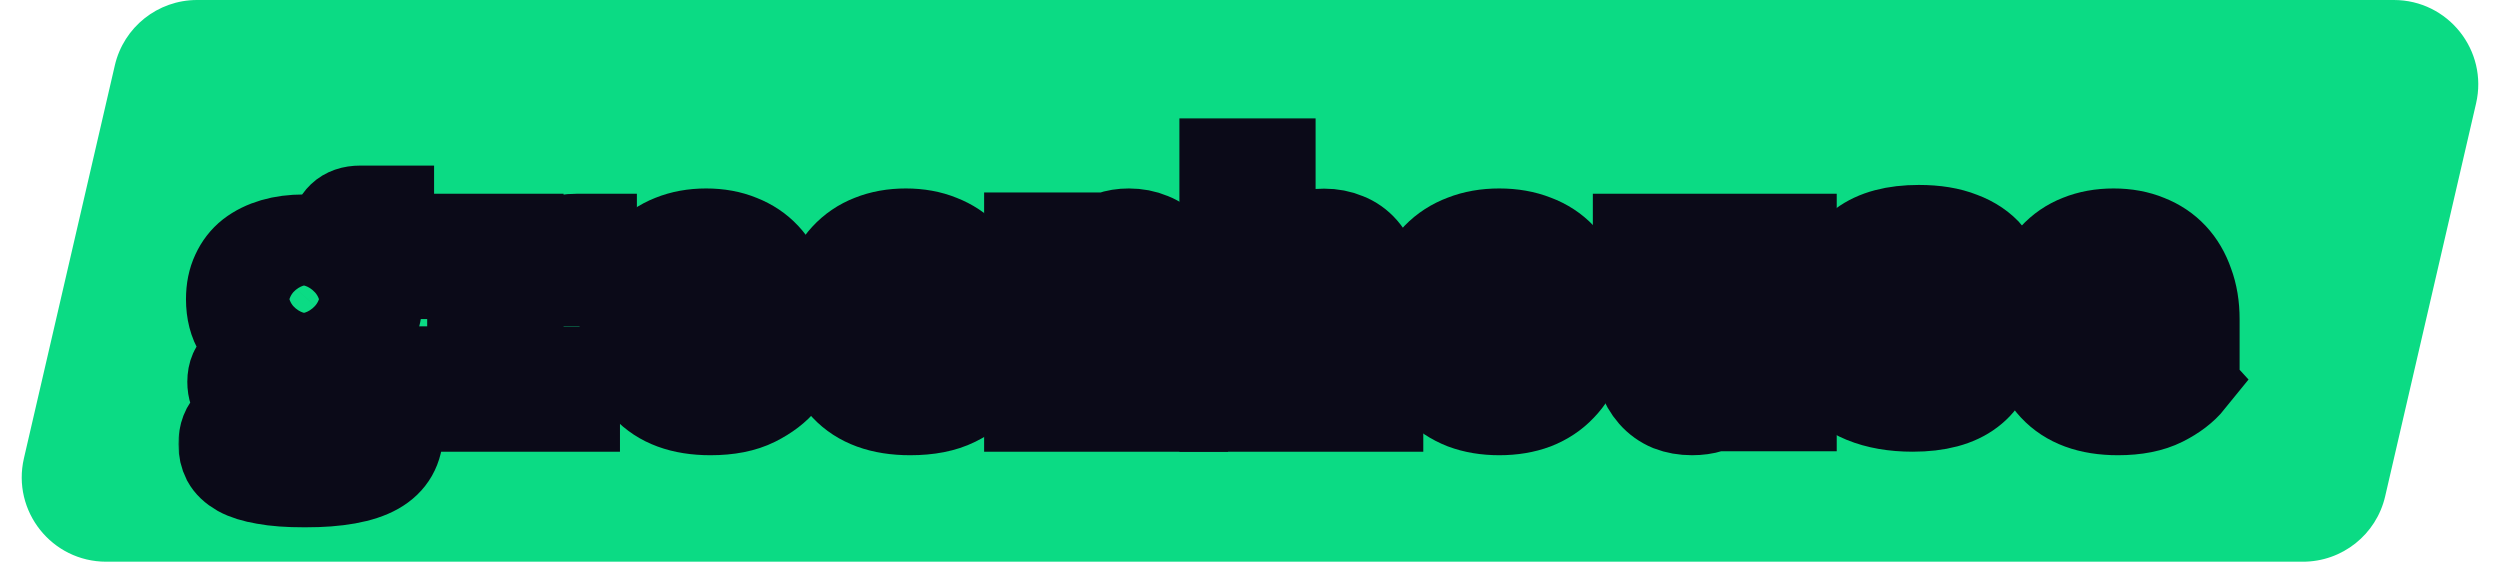 <svg width="859" height="193" viewBox="0 0 859 193" fill="none" xmlns="http://www.w3.org/2000/svg">
<path d="M822.524 0H67.712C54.214 0 42.501 9.312 39.458 22.463L8.222 157.463C4.017 175.639 17.82 193 36.476 193H791.288C804.786 193 816.499 183.688 819.542 170.537L850.778 35.537C854.983 17.361 841.18 0 822.524 0Z" fill="#0BDB84"/>
<g filter="url(#filter0_d_200_1892)">
<mask id="path-2-outside-1_200_1892" maskUnits="userSpaceOnUse" x="76.285" y="20.575" width="712" height="141" fill="black">
<rect fill="white" x="76.285" y="20.575" width="712" height="141"/>
<path d="M742.708 121.414C732.859 121.414 725.396 118.673 720.32 113.192C715.244 107.712 712.706 100.252 712.706 90.813C712.706 86.017 713.35 81.716 714.638 77.91C716.001 74.028 717.895 70.755 720.32 68.09C722.82 65.35 725.813 63.295 729.298 61.925C732.859 60.478 736.836 59.755 741.23 59.755C745.625 59.755 749.564 60.478 753.05 61.925C756.535 63.295 759.489 65.274 761.914 67.862C764.338 70.45 766.195 73.609 767.483 77.339C768.846 80.993 769.528 85.103 769.528 89.671V94.695H729.411V95.722C729.411 99.529 730.586 102.611 732.934 104.971C735.283 107.255 738.73 108.397 743.276 108.397C746.761 108.397 749.754 107.75 752.254 106.456C754.754 105.085 756.913 103.297 758.732 101.089L767.823 111.023C765.551 113.839 762.368 116.275 758.277 118.331C754.186 120.386 748.996 121.414 742.708 121.414ZM741.344 71.858C737.707 71.858 734.791 73 732.594 75.284C730.472 77.491 729.411 80.498 729.411 84.304V85.218H753.05V84.304C753.05 80.422 751.989 77.377 749.868 75.17C747.822 72.962 744.981 71.858 741.344 71.858Z"/>
<path d="M672.186 120.205C665.683 120.205 660.012 119.215 655.173 117.236C650.409 115.257 646.817 112.554 644.398 109.129L653.812 100.337C656.08 102.849 658.727 104.828 661.751 106.274C664.851 107.644 668.367 108.33 672.299 108.33C675.626 108.33 678.235 107.835 680.125 106.845C682.016 105.779 682.961 104.181 682.961 102.05C682.961 100.375 682.318 99.233 681.033 98.624C679.747 97.939 677.97 97.406 675.702 97.025L666.288 95.541C663.641 95.16 661.184 94.59 658.916 93.828C656.647 92.991 654.681 91.887 653.018 90.517C651.354 89.147 650.031 87.472 649.048 85.493C648.065 83.514 647.574 81.116 647.574 78.3C647.574 72.134 649.918 67.3 654.606 63.798C659.294 60.297 665.872 58.546 674.341 58.546C680.087 58.546 684.965 59.345 688.972 60.944C693.055 62.466 696.307 64.674 698.726 67.567L690.333 77.158C688.594 75.255 686.363 73.656 683.641 72.362C680.919 71.068 677.63 70.421 673.774 70.421C667.271 70.421 664.02 72.4 664.02 76.359C664.02 78.109 664.662 79.327 665.948 80.012C667.233 80.621 669.01 81.116 671.278 81.497L680.579 82.981C683.225 83.362 685.683 83.971 687.951 84.808C690.22 85.569 692.186 86.635 693.849 88.005C695.588 89.375 696.949 91.05 697.932 93.029C698.915 95.008 699.407 97.406 699.407 100.223C699.407 106.388 697.025 111.26 692.261 114.838C687.573 118.416 680.881 120.205 672.186 120.205Z"/>
<path d="M614.301 109.399H613.62C612.333 112.724 610.29 115.557 607.49 117.9C604.766 120.242 601.059 121.414 596.367 121.414C593.568 121.414 590.995 120.96 588.649 120.053C586.303 119.071 584.298 117.635 582.633 115.746C580.969 113.857 579.645 111.553 578.661 108.832C577.753 106.112 577.299 102.976 577.299 99.425V61.569H594.097V97.158C594.097 104.714 597.389 108.492 603.972 108.492C605.258 108.492 606.507 108.341 607.717 108.039C609.004 107.661 610.101 107.132 611.009 106.452C611.993 105.697 612.787 104.79 613.393 103.732C613.998 102.674 614.301 101.427 614.301 99.992V61.569H631.099V120.053H614.301V109.399Z"/>
<path d="M530.148 121.414C525.574 121.414 521.457 120.728 517.797 119.358C514.137 117.912 511.011 115.857 508.419 113.192C505.903 110.528 503.959 107.293 502.587 103.487C501.214 99.681 500.528 95.38 500.528 90.584C500.528 85.789 501.214 81.488 502.587 77.682C503.959 73.876 505.903 70.641 508.419 67.976C511.011 65.312 514.137 63.295 517.797 61.925C521.457 60.478 525.574 59.755 530.148 59.755C534.723 59.755 538.84 60.478 542.5 61.925C546.159 63.295 549.247 65.312 551.763 67.976C554.355 70.641 556.338 73.876 557.71 77.682C559.082 81.488 559.769 85.789 559.769 90.584C559.769 95.38 559.082 99.681 557.71 103.487C556.338 107.293 554.355 110.528 551.763 113.192C549.247 115.857 546.159 117.912 542.5 119.358C538.84 120.728 534.723 121.414 530.148 121.414ZM530.148 108.853C533.96 108.853 536.934 107.674 539.069 105.314C541.203 102.954 542.271 99.605 542.271 95.266V85.903C542.271 81.564 541.203 78.215 539.069 75.855C536.934 73.495 533.96 72.315 530.148 72.315C526.336 72.315 523.363 73.495 521.228 75.855C519.093 78.215 518.026 81.564 518.026 85.903V95.266C518.026 99.605 519.093 102.954 521.228 105.314C523.363 107.674 526.336 108.853 530.148 108.853Z"/>
<path d="M435.243 35.575H452.041V71.943H452.722C453.403 70.266 454.235 68.703 455.219 67.254C456.203 65.805 457.376 64.547 458.738 63.48C460.175 62.336 461.802 61.46 463.618 60.85C465.51 60.163 467.629 59.82 469.974 59.82C472.774 59.82 475.347 60.316 477.692 61.307C480.038 62.222 482.043 63.633 483.708 65.539C485.373 67.445 486.659 69.77 487.567 72.515C488.551 75.26 489.043 78.424 489.043 82.007V120.205H472.244V84.294C472.244 76.67 468.953 72.858 462.37 72.858C461.083 72.858 459.797 73.049 458.511 73.43C457.3 73.735 456.203 74.268 455.219 75.031C454.235 75.717 453.441 76.594 452.836 77.661C452.306 78.729 452.041 79.987 452.041 81.435V120.205H435.243V35.575Z"/>
<path d="M368.144 120.205V61.129H384.942V71.891H385.623C386.304 70.212 387.137 68.647 388.12 67.197C389.104 65.747 390.277 64.487 391.639 63.419C393.076 62.274 394.703 61.396 396.519 60.785C398.411 60.099 400.53 59.755 402.875 59.755C405.675 59.755 408.248 60.251 410.594 61.243C412.939 62.159 414.945 63.571 416.609 65.48C418.274 67.388 419.56 69.716 420.468 72.463C421.452 75.211 421.944 78.378 421.944 81.966V120.205H405.146V84.255C405.146 76.623 401.854 72.807 395.271 72.807C393.984 72.807 392.698 72.998 391.412 73.379C390.201 73.684 389.104 74.219 388.12 74.982C387.137 75.669 386.342 76.547 385.737 77.615C385.207 78.684 384.942 79.943 384.942 81.393V120.205H368.144Z"/>
<path d="M327.739 121.414C317.785 121.414 310.243 118.673 305.113 113.192C299.983 107.712 297.418 100.252 297.418 90.813C297.418 86.017 298.069 81.716 299.37 77.91C300.749 74.028 302.663 70.755 305.113 68.09C307.64 65.35 310.664 63.295 314.187 61.925C317.785 60.478 321.805 59.755 326.246 59.755C330.687 59.755 334.669 60.478 338.191 61.925C341.713 63.295 344.7 65.274 347.15 67.862C349.6 70.45 351.476 73.609 352.778 77.339C354.156 80.993 354.845 85.103 354.845 89.671V94.695H314.301V95.722C314.301 99.529 315.488 102.611 317.862 104.971C320.236 107.255 323.72 108.397 328.314 108.397C331.836 108.397 334.86 107.75 337.387 106.456C339.914 105.085 342.096 103.297 343.934 101.089L353.122 111.023C350.825 113.839 347.609 116.275 343.474 118.331C339.34 120.386 334.095 121.414 327.739 121.414ZM326.361 71.858C322.686 71.858 319.738 73 317.517 75.284C315.373 77.491 314.301 80.498 314.301 84.304V85.218H338.191V84.304C338.191 80.422 337.119 77.377 334.975 75.17C332.908 72.962 330.036 71.858 326.361 71.858Z"/>
<path d="M259.112 121.414C249.263 121.414 241.8 118.673 236.724 113.192C231.648 107.712 229.11 100.252 229.11 90.813C229.11 86.017 229.754 81.716 231.042 77.91C232.406 74.028 234.3 70.755 236.724 68.09C239.225 65.35 242.217 63.295 245.702 61.925C249.263 60.478 253.241 59.755 257.635 59.755C262.029 59.755 265.969 60.478 269.454 61.925C272.939 63.295 275.894 65.274 278.318 67.862C280.743 70.45 282.599 73.609 283.887 77.339C285.251 80.993 285.933 85.103 285.933 89.671V94.695H245.816V95.722C245.816 99.529 246.99 102.611 249.339 104.971C251.688 107.255 255.135 108.397 259.681 108.397C263.166 108.397 266.158 107.75 268.659 106.456C271.159 105.085 273.318 103.297 275.136 101.089L284.228 111.023C281.955 113.839 278.773 116.275 274.682 118.331C270.591 120.386 265.401 121.414 259.112 121.414ZM257.749 71.858C254.112 71.858 251.195 73 248.998 75.284C246.877 77.491 245.816 80.498 245.816 84.304V85.218H269.454V84.304C269.454 80.422 268.393 77.377 266.272 75.17C264.226 72.962 261.385 71.858 257.749 71.858Z"/>
<path d="M163.22 107.136H176.782V74.637H163.22V61.569H193.648V78.159H194.446C194.978 76.038 195.699 73.993 196.611 72.023C197.599 69.978 198.814 68.197 200.258 66.682C201.777 65.091 203.601 63.841 205.728 62.932C207.855 62.023 210.363 61.569 213.25 61.569H218.834V77.023H206.298C202.119 77.023 198.966 78.273 196.839 80.773C194.712 83.197 193.648 86.19 193.648 89.75V107.136H213.022V120.205H163.22V107.136Z"/>
<path d="M152.339 127.953C152.339 134.187 149.719 138.786 144.48 141.751C139.24 144.715 131.001 146.198 119.762 146.198C114.143 146.198 109.51 145.856 105.865 145.172C102.22 144.563 99.297 143.651 97.095 142.435C94.968 141.219 93.45 139.774 92.538 138.102C91.703 136.429 91.285 134.605 91.285 132.628C91.285 129.284 92.273 126.737 94.247 124.989C96.221 123.316 98.993 122.024 102.562 121.112V120.427C100.056 119.667 98.044 118.603 96.525 117.235C95.082 115.79 94.361 113.776 94.361 111.191C94.361 108.302 95.31 106.174 97.209 104.806C99.183 103.437 101.765 102.373 104.954 101.613V100.929C101.461 99.256 98.727 96.9 96.753 93.859C94.854 90.818 93.905 87.131 93.905 82.798C93.905 79.377 94.513 76.375 95.728 73.79C96.943 71.129 98.651 68.925 100.854 67.176C103.132 65.428 105.827 64.098 108.941 63.185C112.054 62.273 115.547 61.817 119.42 61.817C123.141 61.817 126.596 62.235 129.786 63.071V59.879C129.786 57.598 130.583 55.698 132.178 54.177C133.773 52.657 135.975 51.897 138.784 51.897H149.15V64.212H135.026V65.238C138.215 66.91 140.683 69.229 142.429 72.194C144.252 75.082 145.163 78.617 145.163 82.798C145.163 86.219 144.556 89.222 143.341 91.806C142.126 94.391 140.379 96.596 138.101 98.42C135.823 100.168 133.089 101.499 129.9 102.411C126.786 103.323 123.293 103.779 119.42 103.779C117.674 103.779 116.003 103.703 114.408 103.551C112.814 103.323 111.295 103.019 109.852 102.639C109.017 103.095 108.295 103.665 107.688 104.35C107.156 105.034 106.891 105.908 106.891 106.972C106.891 107.884 107.118 108.607 107.574 109.139C108.03 109.671 108.637 110.089 109.397 110.393C110.232 110.621 111.181 110.773 112.244 110.849C113.307 110.925 114.408 110.963 115.547 110.963H128.988C133.165 110.963 136.734 111.381 139.696 112.217C142.657 113.054 145.087 114.232 146.986 115.752C148.884 117.273 150.251 119.059 151.086 121.112C151.922 123.164 152.339 125.445 152.339 127.953ZM136.392 129.208C136.392 127.687 135.785 126.471 134.57 125.559C133.355 124.723 131.039 124.304 127.622 124.304H107.46C105.941 125.597 105.182 127.193 105.182 129.094C105.182 130.918 105.941 132.4 107.46 133.541C109.055 134.757 111.713 135.365 115.434 135.365H125.343C129.216 135.365 132.026 134.833 133.773 133.769C135.519 132.704 136.392 131.184 136.392 129.208ZM119.42 93.061C122.837 93.061 125.305 92.225 126.824 90.552C128.419 88.88 129.216 86.751 129.216 84.167V81.43C129.216 78.845 128.419 76.717 126.824 75.044C125.305 73.372 122.837 72.536 119.42 72.536C116.079 72.536 113.649 73.372 112.13 75.044C110.612 76.717 109.852 78.845 109.852 81.43V84.167C109.852 86.751 110.612 88.88 112.13 90.552C113.649 92.225 116.079 93.061 119.42 93.061Z"/>
</mask>
<path d="M742.708 121.414C732.859 121.414 725.396 118.673 720.32 113.192C715.244 107.712 712.706 100.252 712.706 90.813C712.706 86.017 713.35 81.716 714.638 77.91C716.001 74.028 717.895 70.755 720.32 68.09C722.82 65.35 725.813 63.295 729.298 61.925C732.859 60.478 736.836 59.755 741.23 59.755C745.625 59.755 749.564 60.478 753.05 61.925C756.535 63.295 759.489 65.274 761.914 67.862C764.338 70.45 766.195 73.609 767.483 77.339C768.846 80.993 769.528 85.103 769.528 89.671V94.695H729.411V95.722C729.411 99.529 730.586 102.611 732.934 104.971C735.283 107.255 738.73 108.397 743.276 108.397C746.761 108.397 749.754 107.75 752.254 106.456C754.754 105.085 756.913 103.297 758.732 101.089L767.823 111.023C765.551 113.839 762.368 116.275 758.277 118.331C754.186 120.386 748.996 121.414 742.708 121.414ZM741.344 71.858C737.707 71.858 734.791 73 732.594 75.284C730.472 77.491 729.411 80.498 729.411 84.304V85.218H753.05V84.304C753.05 80.422 751.989 77.377 749.868 75.17C747.822 72.962 744.981 71.858 741.344 71.858Z" fill="#0BDB84"/>
<path d="M672.186 120.205C665.683 120.205 660.012 119.215 655.173 117.236C650.409 115.257 646.817 112.554 644.398 109.129L653.812 100.337C656.08 102.849 658.727 104.828 661.751 106.274C664.851 107.644 668.367 108.33 672.299 108.33C675.626 108.33 678.235 107.835 680.125 106.845C682.016 105.779 682.961 104.181 682.961 102.05C682.961 100.375 682.318 99.233 681.033 98.624C679.747 97.939 677.97 97.406 675.702 97.025L666.288 95.541C663.641 95.16 661.184 94.59 658.916 93.828C656.647 92.991 654.681 91.887 653.018 90.517C651.354 89.147 650.031 87.472 649.048 85.493C648.065 83.514 647.574 81.116 647.574 78.3C647.574 72.134 649.918 67.3 654.606 63.798C659.294 60.297 665.872 58.546 674.341 58.546C680.087 58.546 684.965 59.345 688.972 60.944C693.055 62.466 696.307 64.674 698.726 67.567L690.333 77.158C688.594 75.255 686.363 73.656 683.641 72.362C680.919 71.068 677.63 70.421 673.774 70.421C667.271 70.421 664.02 72.4 664.02 76.359C664.02 78.109 664.662 79.327 665.948 80.012C667.233 80.621 669.01 81.116 671.278 81.497L680.579 82.981C683.225 83.362 685.683 83.971 687.951 84.808C690.22 85.569 692.186 86.635 693.849 88.005C695.588 89.375 696.949 91.05 697.932 93.029C698.915 95.008 699.407 97.406 699.407 100.223C699.407 106.388 697.025 111.26 692.261 114.838C687.573 118.416 680.881 120.205 672.186 120.205Z" fill="#0BDB84"/>
<path d="M614.301 109.399H613.62C612.333 112.724 610.29 115.557 607.49 117.9C604.766 120.242 601.059 121.414 596.367 121.414C593.568 121.414 590.995 120.96 588.649 120.053C586.303 119.071 584.298 117.635 582.633 115.746C580.969 113.857 579.645 111.553 578.661 108.832C577.753 106.112 577.299 102.976 577.299 99.425V61.569H594.097V97.158C594.097 104.714 597.389 108.492 603.972 108.492C605.258 108.492 606.507 108.341 607.717 108.039C609.004 107.661 610.101 107.132 611.009 106.452C611.993 105.697 612.787 104.79 613.393 103.732C613.998 102.674 614.301 101.427 614.301 99.992V61.569H631.099V120.053H614.301V109.399Z" fill="#0BDB84"/>
<path d="M530.148 121.414C525.574 121.414 521.457 120.728 517.797 119.358C514.137 117.912 511.011 115.857 508.419 113.192C505.903 110.528 503.959 107.293 502.587 103.487C501.214 99.681 500.528 95.38 500.528 90.584C500.528 85.789 501.214 81.488 502.587 77.682C503.959 73.876 505.903 70.641 508.419 67.976C511.011 65.312 514.137 63.295 517.797 61.925C521.457 60.478 525.574 59.755 530.148 59.755C534.723 59.755 538.84 60.478 542.5 61.925C546.159 63.295 549.247 65.312 551.763 67.976C554.355 70.641 556.338 73.876 557.71 77.682C559.082 81.488 559.769 85.789 559.769 90.584C559.769 95.38 559.082 99.681 557.71 103.487C556.338 107.293 554.355 110.528 551.763 113.192C549.247 115.857 546.159 117.912 542.5 119.358C538.84 120.728 534.723 121.414 530.148 121.414ZM530.148 108.853C533.96 108.853 536.934 107.674 539.069 105.314C541.203 102.954 542.271 99.605 542.271 95.266V85.903C542.271 81.564 541.203 78.215 539.069 75.855C536.934 73.495 533.96 72.315 530.148 72.315C526.336 72.315 523.363 73.495 521.228 75.855C519.093 78.215 518.026 81.564 518.026 85.903V95.266C518.026 99.605 519.093 102.954 521.228 105.314C523.363 107.674 526.336 108.853 530.148 108.853Z" fill="#0BDB84"/>
<path d="M435.243 35.575H452.041V71.943H452.722C453.403 70.266 454.235 68.703 455.219 67.254C456.203 65.805 457.376 64.547 458.738 63.48C460.175 62.336 461.802 61.46 463.618 60.85C465.51 60.163 467.629 59.82 469.974 59.82C472.774 59.82 475.347 60.316 477.692 61.307C480.038 62.222 482.043 63.633 483.708 65.539C485.373 67.445 486.659 69.77 487.567 72.515C488.551 75.26 489.043 78.424 489.043 82.007V120.205H472.244V84.294C472.244 76.67 468.953 72.858 462.37 72.858C461.083 72.858 459.797 73.049 458.511 73.43C457.3 73.735 456.203 74.268 455.219 75.031C454.235 75.717 453.441 76.594 452.836 77.661C452.306 78.729 452.041 79.987 452.041 81.435V120.205H435.243V35.575Z" fill="#0BDB84"/>
<path d="M368.144 120.205V61.129H384.942V71.891H385.623C386.304 70.212 387.137 68.647 388.12 67.197C389.104 65.747 390.277 64.487 391.639 63.419C393.076 62.274 394.703 61.396 396.519 60.785C398.411 60.099 400.53 59.755 402.875 59.755C405.675 59.755 408.248 60.251 410.594 61.243C412.939 62.159 414.945 63.571 416.609 65.48C418.274 67.388 419.56 69.716 420.468 72.463C421.452 75.211 421.944 78.378 421.944 81.966V120.205H405.146V84.255C405.146 76.623 401.854 72.807 395.271 72.807C393.984 72.807 392.698 72.998 391.412 73.379C390.201 73.684 389.104 74.219 388.12 74.982C387.137 75.669 386.342 76.547 385.737 77.615C385.207 78.684 384.942 79.943 384.942 81.393V120.205H368.144Z" fill="#0BDB84"/>
<path d="M327.739 121.414C317.785 121.414 310.243 118.673 305.113 113.192C299.983 107.712 297.418 100.252 297.418 90.813C297.418 86.017 298.069 81.716 299.37 77.91C300.749 74.028 302.663 70.755 305.113 68.09C307.64 65.35 310.664 63.295 314.187 61.925C317.785 60.478 321.805 59.755 326.246 59.755C330.687 59.755 334.669 60.478 338.191 61.925C341.713 63.295 344.7 65.274 347.15 67.862C349.6 70.45 351.476 73.609 352.778 77.339C354.156 80.993 354.845 85.103 354.845 89.671V94.695H314.301V95.722C314.301 99.529 315.488 102.611 317.862 104.971C320.236 107.255 323.72 108.397 328.314 108.397C331.836 108.397 334.86 107.75 337.387 106.456C339.914 105.085 342.096 103.297 343.934 101.089L353.122 111.023C350.825 113.839 347.609 116.275 343.474 118.331C339.34 120.386 334.095 121.414 327.739 121.414ZM326.361 71.858C322.686 71.858 319.738 73 317.517 75.284C315.373 77.491 314.301 80.498 314.301 84.304V85.218H338.191V84.304C338.191 80.422 337.119 77.377 334.975 75.17C332.908 72.962 330.036 71.858 326.361 71.858Z" fill="#0BDB84"/>
<path d="M259.112 121.414C249.263 121.414 241.8 118.673 236.724 113.192C231.648 107.712 229.11 100.252 229.11 90.813C229.11 86.017 229.754 81.716 231.042 77.91C232.406 74.028 234.3 70.755 236.724 68.09C239.225 65.35 242.217 63.295 245.702 61.925C249.263 60.478 253.241 59.755 257.635 59.755C262.029 59.755 265.969 60.478 269.454 61.925C272.939 63.295 275.894 65.274 278.318 67.862C280.743 70.45 282.599 73.609 283.887 77.339C285.251 80.993 285.933 85.103 285.933 89.671V94.695H245.816V95.722C245.816 99.529 246.99 102.611 249.339 104.971C251.688 107.255 255.135 108.397 259.681 108.397C263.166 108.397 266.158 107.75 268.659 106.456C271.159 105.085 273.318 103.297 275.136 101.089L284.228 111.023C281.955 113.839 278.773 116.275 274.682 118.331C270.591 120.386 265.401 121.414 259.112 121.414ZM257.749 71.858C254.112 71.858 251.195 73 248.998 75.284C246.877 77.491 245.816 80.498 245.816 84.304V85.218H269.454V84.304C269.454 80.422 268.393 77.377 266.272 75.17C264.226 72.962 261.385 71.858 257.749 71.858Z" fill="#0BDB84"/>
<path d="M163.22 107.136H176.782V74.637H163.22V61.569H193.648V78.159H194.446C194.978 76.038 195.699 73.993 196.611 72.023C197.599 69.978 198.814 68.197 200.258 66.682C201.777 65.091 203.601 63.841 205.728 62.932C207.855 62.023 210.363 61.569 213.25 61.569H218.834V77.023H206.298C202.119 77.023 198.966 78.273 196.839 80.773C194.712 83.197 193.648 86.19 193.648 89.75V107.136H213.022V120.205H163.22V107.136Z" fill="#0BDB84"/>
<path d="M152.339 127.953C152.339 134.187 149.719 138.786 144.48 141.751C139.24 144.715 131.001 146.198 119.762 146.198C114.143 146.198 109.51 145.856 105.865 145.172C102.22 144.563 99.297 143.651 97.095 142.435C94.968 141.219 93.45 139.774 92.538 138.102C91.703 136.429 91.285 134.605 91.285 132.628C91.285 129.284 92.273 126.737 94.247 124.989C96.221 123.316 98.993 122.024 102.562 121.112V120.427C100.056 119.667 98.044 118.603 96.525 117.235C95.082 115.79 94.361 113.776 94.361 111.191C94.361 108.302 95.31 106.174 97.209 104.806C99.183 103.437 101.765 102.373 104.954 101.613V100.929C101.461 99.256 98.727 96.9 96.753 93.859C94.854 90.818 93.905 87.131 93.905 82.798C93.905 79.377 94.513 76.375 95.728 73.79C96.943 71.129 98.651 68.925 100.854 67.176C103.132 65.428 105.827 64.098 108.941 63.185C112.054 62.273 115.547 61.817 119.42 61.817C123.141 61.817 126.596 62.235 129.786 63.071V59.879C129.786 57.598 130.583 55.698 132.178 54.177C133.773 52.657 135.975 51.897 138.784 51.897H149.15V64.212H135.026V65.238C138.215 66.91 140.683 69.229 142.429 72.194C144.252 75.082 145.163 78.617 145.163 82.798C145.163 86.219 144.556 89.222 143.341 91.806C142.126 94.391 140.379 96.596 138.101 98.42C135.823 100.168 133.089 101.499 129.9 102.411C126.786 103.323 123.293 103.779 119.42 103.779C117.674 103.779 116.003 103.703 114.408 103.551C112.814 103.323 111.295 103.019 109.852 102.639C109.017 103.095 108.295 103.665 107.688 104.35C107.156 105.034 106.891 105.908 106.891 106.972C106.891 107.884 107.118 108.607 107.574 109.139C108.03 109.671 108.637 110.089 109.397 110.393C110.232 110.621 111.181 110.773 112.244 110.849C113.307 110.925 114.408 110.963 115.547 110.963H128.988C133.165 110.963 136.734 111.381 139.696 112.217C142.657 113.054 145.087 114.232 146.986 115.752C148.884 117.273 150.251 119.059 151.086 121.112C151.922 123.164 152.339 125.445 152.339 127.953ZM136.392 129.208C136.392 127.687 135.785 126.471 134.57 125.559C133.355 124.723 131.039 124.304 127.622 124.304H107.46C105.941 125.597 105.182 127.193 105.182 129.094C105.182 130.918 105.941 132.4 107.46 133.541C109.055 134.757 111.713 135.365 115.434 135.365H125.343C129.216 135.365 132.026 134.833 133.773 133.769C135.519 132.704 136.392 131.184 136.392 129.208ZM119.42 93.061C122.837 93.061 125.305 92.225 126.824 90.552C128.419 88.88 129.216 86.751 129.216 84.167V81.43C129.216 78.845 128.419 76.717 126.824 75.044C125.305 73.372 122.837 72.536 119.42 72.536C116.079 72.536 113.649 73.372 112.13 75.044C110.612 76.717 109.852 78.845 109.852 81.43V84.167C109.852 86.751 110.612 88.88 112.13 90.552C113.649 92.225 116.079 93.061 119.42 93.061Z" fill="#0BDB84"/>
<path d="M742.708 121.414C732.859 121.414 725.396 118.673 720.32 113.192C715.244 107.712 712.706 100.252 712.706 90.813C712.706 86.017 713.35 81.716 714.638 77.91C716.001 74.028 717.895 70.755 720.32 68.09C722.82 65.35 725.813 63.295 729.298 61.925C732.859 60.478 736.836 59.755 741.23 59.755C745.625 59.755 749.564 60.478 753.05 61.925C756.535 63.295 759.489 65.274 761.914 67.862C764.338 70.45 766.195 73.609 767.483 77.339C768.846 80.993 769.528 85.103 769.528 89.671V94.695H729.411V95.722C729.411 99.529 730.586 102.611 732.934 104.971C735.283 107.255 738.73 108.397 743.276 108.397C746.761 108.397 749.754 107.75 752.254 106.456C754.754 105.085 756.913 103.297 758.732 101.089L767.823 111.023C765.551 113.839 762.368 116.275 758.277 118.331C754.186 120.386 748.996 121.414 742.708 121.414ZM741.344 71.858C737.707 71.858 734.791 73 732.594 75.284C730.472 77.491 729.411 80.498 729.411 84.304V85.218H753.05V84.304C753.05 80.422 751.989 77.377 749.868 75.17C747.822 72.962 744.981 71.858 741.344 71.858Z" stroke="#0B0A18" stroke-width="30" mask="url(#path-2-outside-1_200_1892)"/>
<path d="M672.186 120.205C665.683 120.205 660.012 119.215 655.173 117.236C650.409 115.257 646.817 112.554 644.398 109.129L653.812 100.337C656.08 102.849 658.727 104.828 661.751 106.274C664.851 107.644 668.367 108.33 672.299 108.33C675.626 108.33 678.235 107.835 680.125 106.845C682.016 105.779 682.961 104.181 682.961 102.05C682.961 100.375 682.318 99.233 681.033 98.624C679.747 97.939 677.97 97.406 675.702 97.025L666.288 95.541C663.641 95.16 661.184 94.59 658.916 93.828C656.647 92.991 654.681 91.887 653.018 90.517C651.354 89.147 650.031 87.472 649.048 85.493C648.065 83.514 647.574 81.116 647.574 78.3C647.574 72.134 649.918 67.3 654.606 63.798C659.294 60.297 665.872 58.546 674.341 58.546C680.087 58.546 684.965 59.345 688.972 60.944C693.055 62.466 696.307 64.674 698.726 67.567L690.333 77.158C688.594 75.255 686.363 73.656 683.641 72.362C680.919 71.068 677.63 70.421 673.774 70.421C667.271 70.421 664.02 72.4 664.02 76.359C664.02 78.109 664.662 79.327 665.948 80.012C667.233 80.621 669.01 81.116 671.278 81.497L680.579 82.981C683.225 83.362 685.683 83.971 687.951 84.808C690.22 85.569 692.186 86.635 693.849 88.005C695.588 89.375 696.949 91.05 697.932 93.029C698.915 95.008 699.407 97.406 699.407 100.223C699.407 106.388 697.025 111.26 692.261 114.838C687.573 118.416 680.881 120.205 672.186 120.205Z" stroke="#0B0A18" stroke-width="30" mask="url(#path-2-outside-1_200_1892)"/>
<path d="M614.301 109.399H613.62C612.333 112.724 610.29 115.557 607.49 117.9C604.766 120.242 601.059 121.414 596.367 121.414C593.568 121.414 590.995 120.96 588.649 120.053C586.303 119.071 584.298 117.635 582.633 115.746C580.969 113.857 579.645 111.553 578.661 108.832C577.753 106.112 577.299 102.976 577.299 99.425V61.569H594.097V97.158C594.097 104.714 597.389 108.492 603.972 108.492C605.258 108.492 606.507 108.341 607.717 108.039C609.004 107.661 610.101 107.132 611.009 106.452C611.993 105.697 612.787 104.79 613.393 103.732C613.998 102.674 614.301 101.427 614.301 99.992V61.569H631.099V120.053H614.301V109.399Z" stroke="#0B0A18" stroke-width="30" mask="url(#path-2-outside-1_200_1892)"/>
<path d="M530.148 121.414C525.574 121.414 521.457 120.728 517.797 119.358C514.137 117.912 511.011 115.857 508.419 113.192C505.903 110.528 503.959 107.293 502.587 103.487C501.214 99.681 500.528 95.38 500.528 90.584C500.528 85.789 501.214 81.488 502.587 77.682C503.959 73.876 505.903 70.641 508.419 67.976C511.011 65.312 514.137 63.295 517.797 61.925C521.457 60.478 525.574 59.755 530.148 59.755C534.723 59.755 538.84 60.478 542.5 61.925C546.159 63.295 549.247 65.312 551.763 67.976C554.355 70.641 556.338 73.876 557.71 77.682C559.082 81.488 559.769 85.789 559.769 90.584C559.769 95.38 559.082 99.681 557.71 103.487C556.338 107.293 554.355 110.528 551.763 113.192C549.247 115.857 546.159 117.912 542.5 119.358C538.84 120.728 534.723 121.414 530.148 121.414ZM530.148 108.853C533.96 108.853 536.934 107.674 539.069 105.314C541.203 102.954 542.271 99.605 542.271 95.266V85.903C542.271 81.564 541.203 78.215 539.069 75.855C536.934 73.495 533.96 72.315 530.148 72.315C526.336 72.315 523.363 73.495 521.228 75.855C519.093 78.215 518.026 81.564 518.026 85.903V95.266C518.026 99.605 519.093 102.954 521.228 105.314C523.363 107.674 526.336 108.853 530.148 108.853Z" stroke="#0B0A18" stroke-width="30" mask="url(#path-2-outside-1_200_1892)"/>
<path d="M435.243 35.575H452.041V71.943H452.722C453.403 70.266 454.235 68.703 455.219 67.254C456.203 65.805 457.376 64.547 458.738 63.48C460.175 62.336 461.802 61.46 463.618 60.85C465.51 60.163 467.629 59.82 469.974 59.82C472.774 59.82 475.347 60.316 477.692 61.307C480.038 62.222 482.043 63.633 483.708 65.539C485.373 67.445 486.659 69.77 487.567 72.515C488.551 75.26 489.043 78.424 489.043 82.007V120.205H472.244V84.294C472.244 76.67 468.953 72.858 462.37 72.858C461.083 72.858 459.797 73.049 458.511 73.43C457.3 73.735 456.203 74.268 455.219 75.031C454.235 75.717 453.441 76.594 452.836 77.661C452.306 78.729 452.041 79.987 452.041 81.435V120.205H435.243V35.575Z" stroke="#0B0A18" stroke-width="30" mask="url(#path-2-outside-1_200_1892)"/>
<path d="M368.144 120.205V61.129H384.942V71.891H385.623C386.304 70.212 387.137 68.647 388.12 67.197C389.104 65.747 390.277 64.487 391.639 63.419C393.076 62.274 394.703 61.396 396.519 60.785C398.411 60.099 400.53 59.755 402.875 59.755C405.675 59.755 408.248 60.251 410.594 61.243C412.939 62.159 414.945 63.571 416.609 65.48C418.274 67.388 419.56 69.716 420.468 72.463C421.452 75.211 421.944 78.378 421.944 81.966V120.205H405.146V84.255C405.146 76.623 401.854 72.807 395.271 72.807C393.984 72.807 392.698 72.998 391.412 73.379C390.201 73.684 389.104 74.219 388.12 74.982C387.137 75.669 386.342 76.547 385.737 77.615C385.207 78.684 384.942 79.943 384.942 81.393V120.205H368.144Z" stroke="#0B0A18" stroke-width="30" mask="url(#path-2-outside-1_200_1892)"/>
<path d="M327.739 121.414C317.785 121.414 310.243 118.673 305.113 113.192C299.983 107.712 297.418 100.252 297.418 90.813C297.418 86.017 298.069 81.716 299.37 77.91C300.749 74.028 302.663 70.755 305.113 68.09C307.64 65.35 310.664 63.295 314.187 61.925C317.785 60.478 321.805 59.755 326.246 59.755C330.687 59.755 334.669 60.478 338.191 61.925C341.713 63.295 344.7 65.274 347.15 67.862C349.6 70.45 351.476 73.609 352.778 77.339C354.156 80.993 354.845 85.103 354.845 89.671V94.695H314.301V95.722C314.301 99.529 315.488 102.611 317.862 104.971C320.236 107.255 323.72 108.397 328.314 108.397C331.836 108.397 334.86 107.75 337.387 106.456C339.914 105.085 342.096 103.297 343.934 101.089L353.122 111.023C350.825 113.839 347.609 116.275 343.474 118.331C339.34 120.386 334.095 121.414 327.739 121.414ZM326.361 71.858C322.686 71.858 319.738 73 317.517 75.284C315.373 77.491 314.301 80.498 314.301 84.304V85.218H338.191V84.304C338.191 80.422 337.119 77.377 334.975 75.17C332.908 72.962 330.036 71.858 326.361 71.858Z" stroke="#0B0A18" stroke-width="30" mask="url(#path-2-outside-1_200_1892)"/>
<path d="M259.112 121.414C249.263 121.414 241.8 118.673 236.724 113.192C231.648 107.712 229.11 100.252 229.11 90.813C229.11 86.017 229.754 81.716 231.042 77.91C232.406 74.028 234.3 70.755 236.724 68.09C239.225 65.35 242.217 63.295 245.702 61.925C249.263 60.478 253.241 59.755 257.635 59.755C262.029 59.755 265.969 60.478 269.454 61.925C272.939 63.295 275.894 65.274 278.318 67.862C280.743 70.45 282.599 73.609 283.887 77.339C285.251 80.993 285.933 85.103 285.933 89.671V94.695H245.816V95.722C245.816 99.529 246.99 102.611 249.339 104.971C251.688 107.255 255.135 108.397 259.681 108.397C263.166 108.397 266.158 107.75 268.659 106.456C271.159 105.085 273.318 103.297 275.136 101.089L284.228 111.023C281.955 113.839 278.773 116.275 274.682 118.331C270.591 120.386 265.401 121.414 259.112 121.414ZM257.749 71.858C254.112 71.858 251.195 73 248.998 75.284C246.877 77.491 245.816 80.498 245.816 84.304V85.218H269.454V84.304C269.454 80.422 268.393 77.377 266.272 75.17C264.226 72.962 261.385 71.858 257.749 71.858Z" stroke="#0B0A18" stroke-width="30" mask="url(#path-2-outside-1_200_1892)"/>
<path d="M163.22 107.136H176.782V74.637H163.22V61.569H193.648V78.159H194.446C194.978 76.038 195.699 73.993 196.611 72.023C197.599 69.978 198.814 68.197 200.258 66.682C201.777 65.091 203.601 63.841 205.728 62.932C207.855 62.023 210.363 61.569 213.25 61.569H218.834V77.023H206.298C202.119 77.023 198.966 78.273 196.839 80.773C194.712 83.197 193.648 86.19 193.648 89.75V107.136H213.022V120.205H163.22V107.136Z" stroke="#0B0A18" stroke-width="30" mask="url(#path-2-outside-1_200_1892)"/>
<path d="M152.339 127.953C152.339 134.187 149.719 138.786 144.48 141.751C139.24 144.715 131.001 146.198 119.762 146.198C114.143 146.198 109.51 145.856 105.865 145.172C102.22 144.563 99.297 143.651 97.095 142.435C94.968 141.219 93.45 139.774 92.538 138.102C91.703 136.429 91.285 134.605 91.285 132.628C91.285 129.284 92.273 126.737 94.247 124.989C96.221 123.316 98.993 122.024 102.562 121.112V120.427C100.056 119.667 98.044 118.603 96.525 117.235C95.082 115.79 94.361 113.776 94.361 111.191C94.361 108.302 95.31 106.174 97.209 104.806C99.183 103.437 101.765 102.373 104.954 101.613V100.929C101.461 99.256 98.727 96.9 96.753 93.859C94.854 90.818 93.905 87.131 93.905 82.798C93.905 79.377 94.513 76.375 95.728 73.79C96.943 71.129 98.651 68.925 100.854 67.176C103.132 65.428 105.827 64.098 108.941 63.185C112.054 62.273 115.547 61.817 119.42 61.817C123.141 61.817 126.596 62.235 129.786 63.071V59.879C129.786 57.598 130.583 55.698 132.178 54.177C133.773 52.657 135.975 51.897 138.784 51.897H149.15V64.212H135.026V65.238C138.215 66.91 140.683 69.229 142.429 72.194C144.252 75.082 145.163 78.617 145.163 82.798C145.163 86.219 144.556 89.222 143.341 91.806C142.126 94.391 140.379 96.596 138.101 98.42C135.823 100.168 133.089 101.499 129.9 102.411C126.786 103.323 123.293 103.779 119.42 103.779C117.674 103.779 116.003 103.703 114.408 103.551C112.814 103.323 111.295 103.019 109.852 102.639C109.017 103.095 108.295 103.665 107.688 104.35C107.156 105.034 106.891 105.908 106.891 106.972C106.891 107.884 107.118 108.607 107.574 109.139C108.03 109.671 108.637 110.089 109.397 110.393C110.232 110.621 111.181 110.773 112.244 110.849C113.307 110.925 114.408 110.963 115.547 110.963H128.988C133.165 110.963 136.734 111.381 139.696 112.217C142.657 113.054 145.087 114.232 146.986 115.752C148.884 117.273 150.251 119.059 151.086 121.112C151.922 123.164 152.339 125.445 152.339 127.953ZM136.392 129.208C136.392 127.687 135.785 126.471 134.57 125.559C133.355 124.723 131.039 124.304 127.622 124.304H107.46C105.941 125.597 105.182 127.193 105.182 129.094C105.182 130.918 105.941 132.4 107.46 133.541C109.055 134.757 111.713 135.365 115.434 135.365H125.343C129.216 135.365 132.026 134.833 133.773 133.769C135.519 132.704 136.392 131.184 136.392 129.208ZM119.42 93.061C122.837 93.061 125.305 92.225 126.824 90.552C128.419 88.88 129.216 86.751 129.216 84.167V81.43C129.216 78.845 128.419 76.717 126.824 75.044C125.305 73.372 122.837 72.536 119.42 72.536C116.079 72.536 113.649 73.372 112.13 75.044C110.612 76.717 109.852 78.845 109.852 81.43V84.167C109.852 86.751 110.612 88.88 112.13 90.552C113.649 92.225 116.079 93.061 119.42 93.061Z" stroke="#0B0A18" stroke-width="30" mask="url(#path-2-outside-1_200_1892)"/>
</g>
<defs>
<filter id="filter0_d_200_1892" x="61.285" y="20.575" width="726.309" height="160.622" filterUnits="userSpaceOnUse" color-interpolation-filters="sRGB">
<feFlood flood-opacity="0" result="BackgroundImageFix"/>
<feColorMatrix in="SourceAlpha" type="matrix" values="0 0 0 0 0 0 0 0 0 0 0 0 0 0 0 0 0 0 127 0" result="hardAlpha"/>
<feOffset dx="-15" dy="20"/>
<feComposite in2="hardAlpha" operator="out"/>
<feColorMatrix type="matrix" values="0 0 0 0 0.043 0 0 0 0 0.039 0 0 0 0 0.094 0 0 0 1 0"/>
<feBlend mode="normal" in2="BackgroundImageFix" result="effect1_dropShadow_200_1892"/>
<feBlend mode="normal" in="SourceGraphic" in2="effect1_dropShadow_200_1892" result="shape"/>
</filter>
</defs>
</svg>
